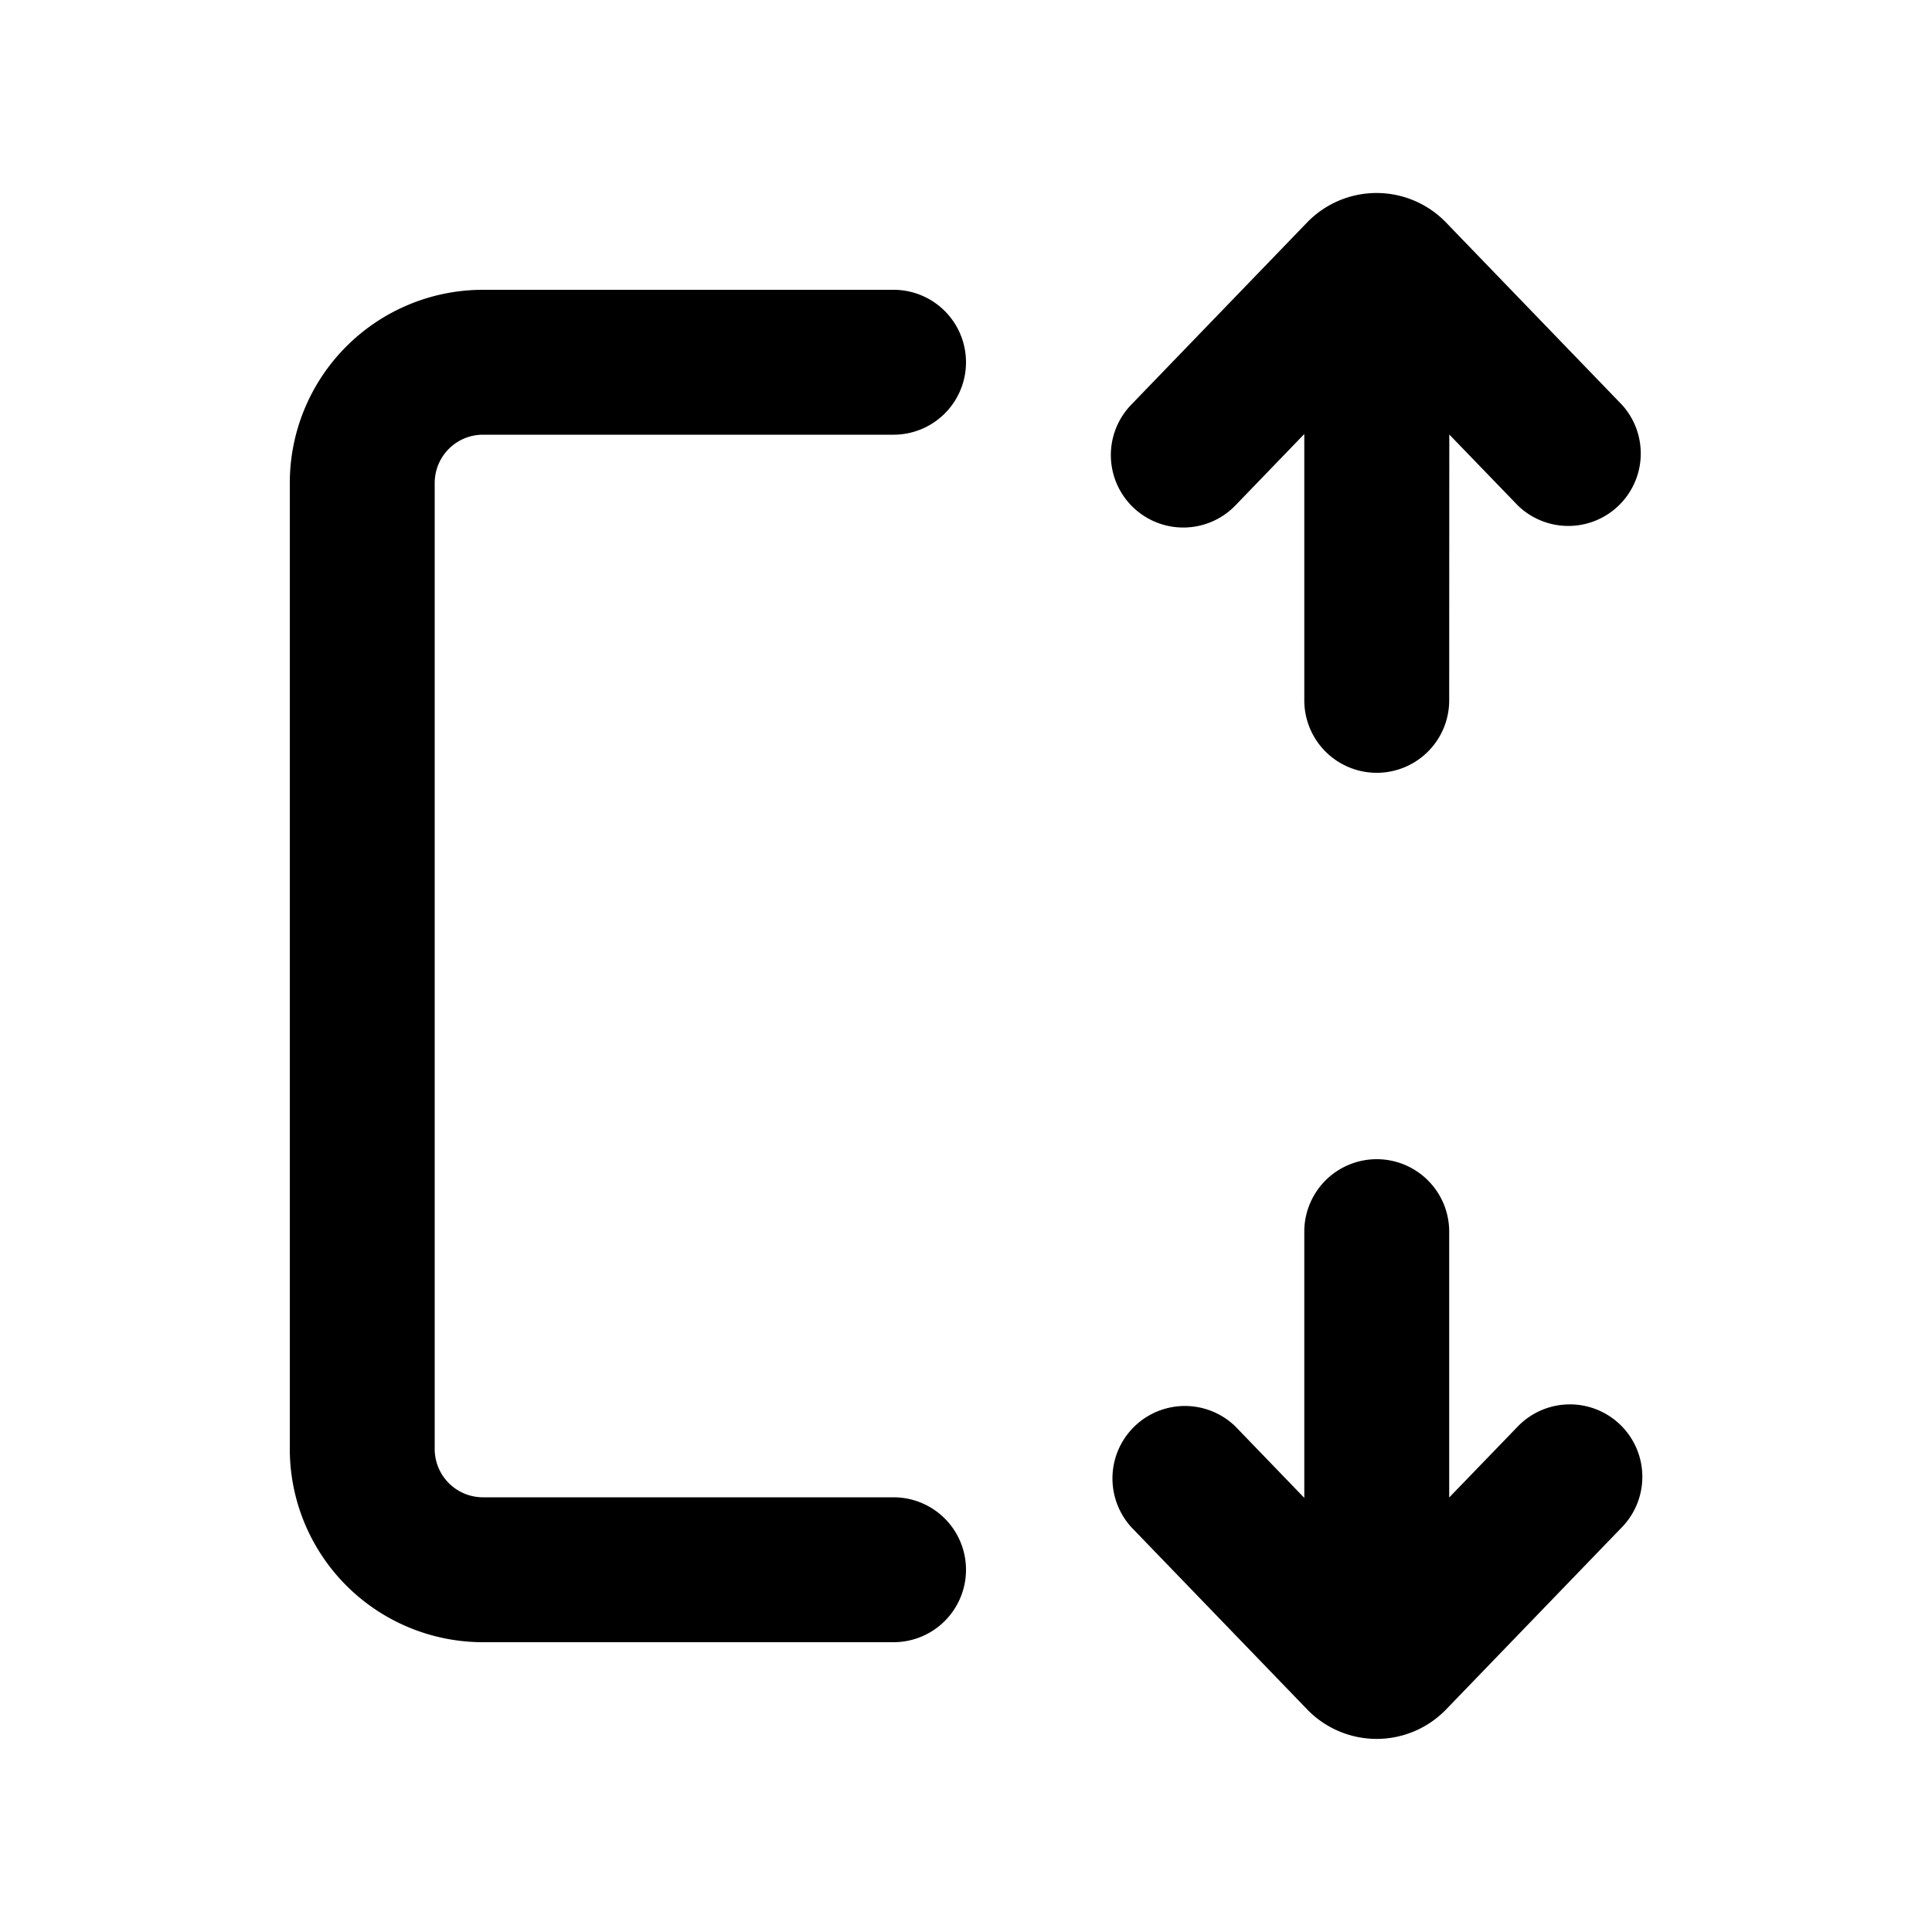 <svg xmlns="http://www.w3.org/2000/svg" width="3em" height="3em" viewBox="0 0 20 20"><path fill="currentColor" d="m15.003 4.498l.71.735A.75.75 0 0 0 16.79 4.19l-1.82-1.886a1 1 0 0 0-1.44 0L11.71 4.19a.75.75 0 0 0 1.079 1.042l.713-.739V7.25a.75.75 0 0 0 1.5 0zM3 5a2 2 0 0 1 2-2h4.25a.75.75 0 0 1 0 1.5H5a.5.5 0 0 0-.5.5v10a.5.5 0 0 0 .5.5h4.25a.75.75 0 0 1 0 1.5H5a2 2 0 0 1-2-2zm12.712 9.767l-.71.735V12.75a.75.75 0 1 0-1.5 0v2.756l-.713-.739a.75.75 0 0 0-1.078 1.042l1.82 1.886a1 1 0 0 0 1.44 0l1.82-1.886a.75.75 0 0 0-1.079-1.042"/></svg>